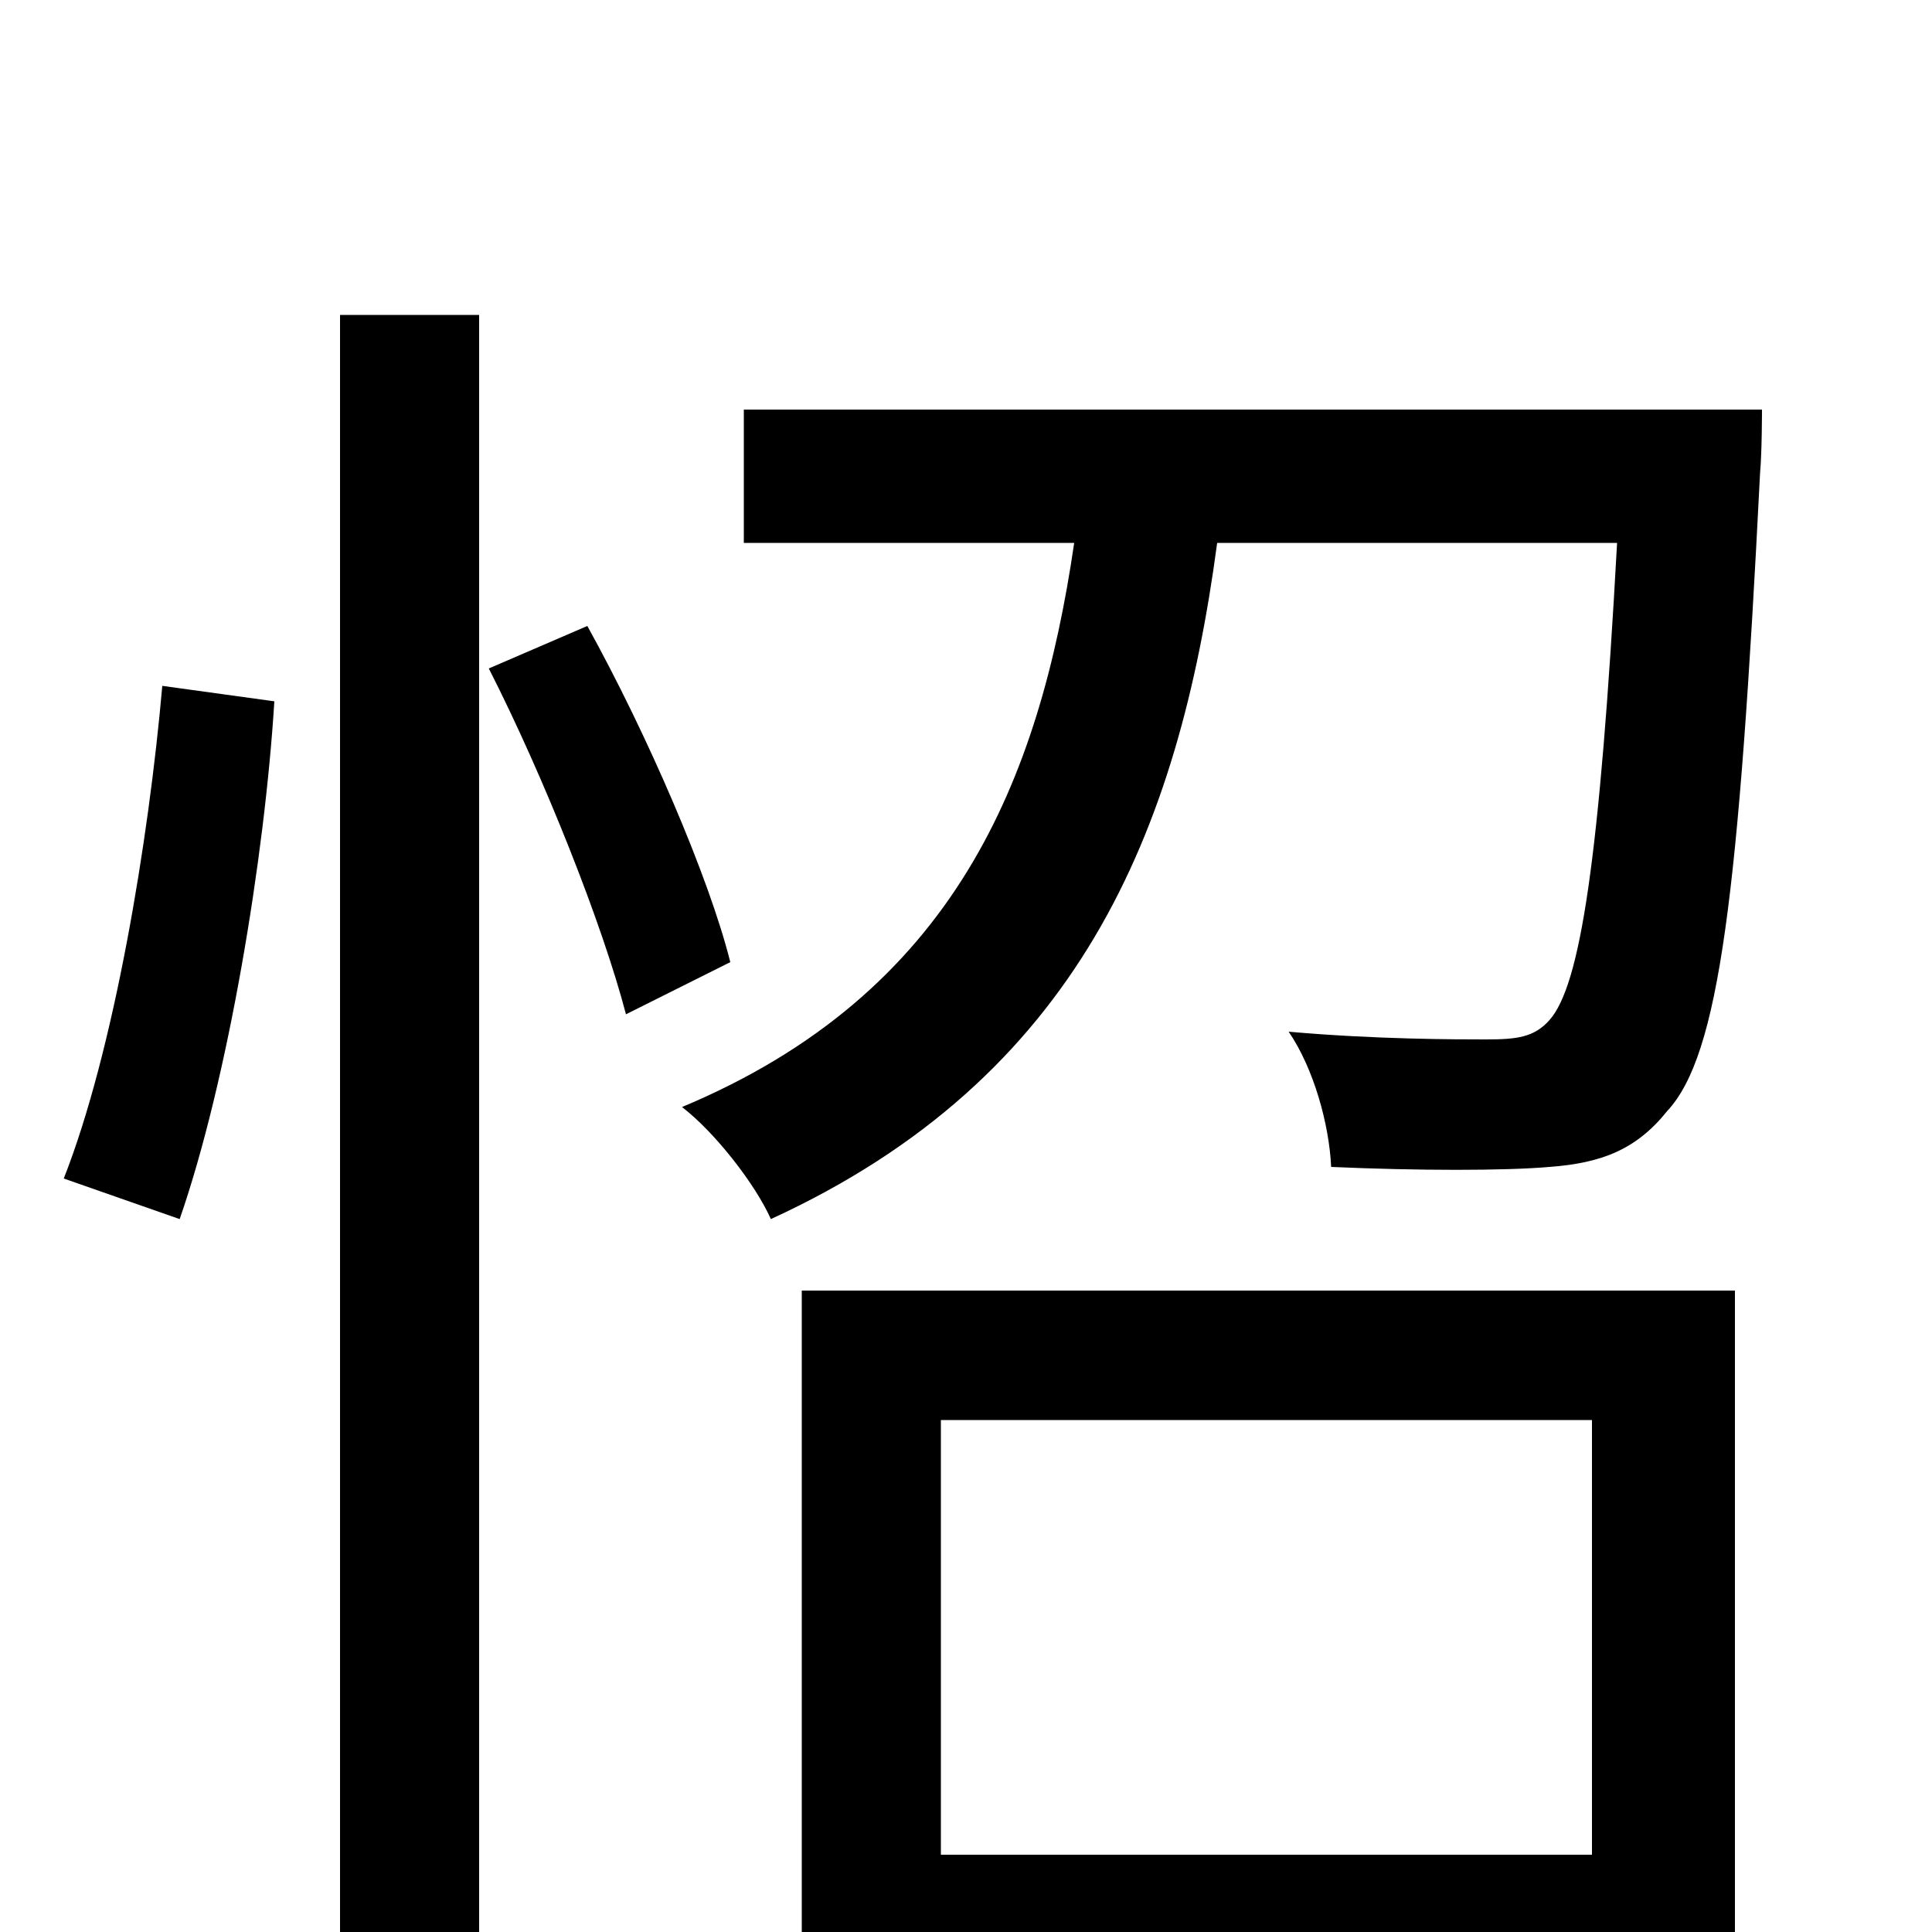 <svg xmlns="http://www.w3.org/2000/svg" viewBox="0 -1000 1000 1000">
	<path fill="#000000" d="M93 -369C118 -441 137 -556 142 -637L84 -645C77 -565 59 -456 33 -390ZM176 76H248V-837H176ZM253 -654C282 -597 312 -521 324 -475L378 -502C367 -546 335 -620 304 -676ZM824 -265V-40H487V-265ZM415 76H487V28H824V72H898V-332H415ZM385 -788V-719H556C538 -596 494 -486 353 -427C370 -414 391 -387 399 -369C558 -442 610 -569 630 -719H837C828 -555 818 -490 802 -472C794 -463 785 -462 769 -462C754 -462 712 -462 667 -466C680 -447 688 -418 689 -396C734 -394 779 -394 802 -396C829 -398 847 -405 863 -425C890 -454 900 -537 911 -755C912 -766 912 -788 912 -788Z"/>
</svg>